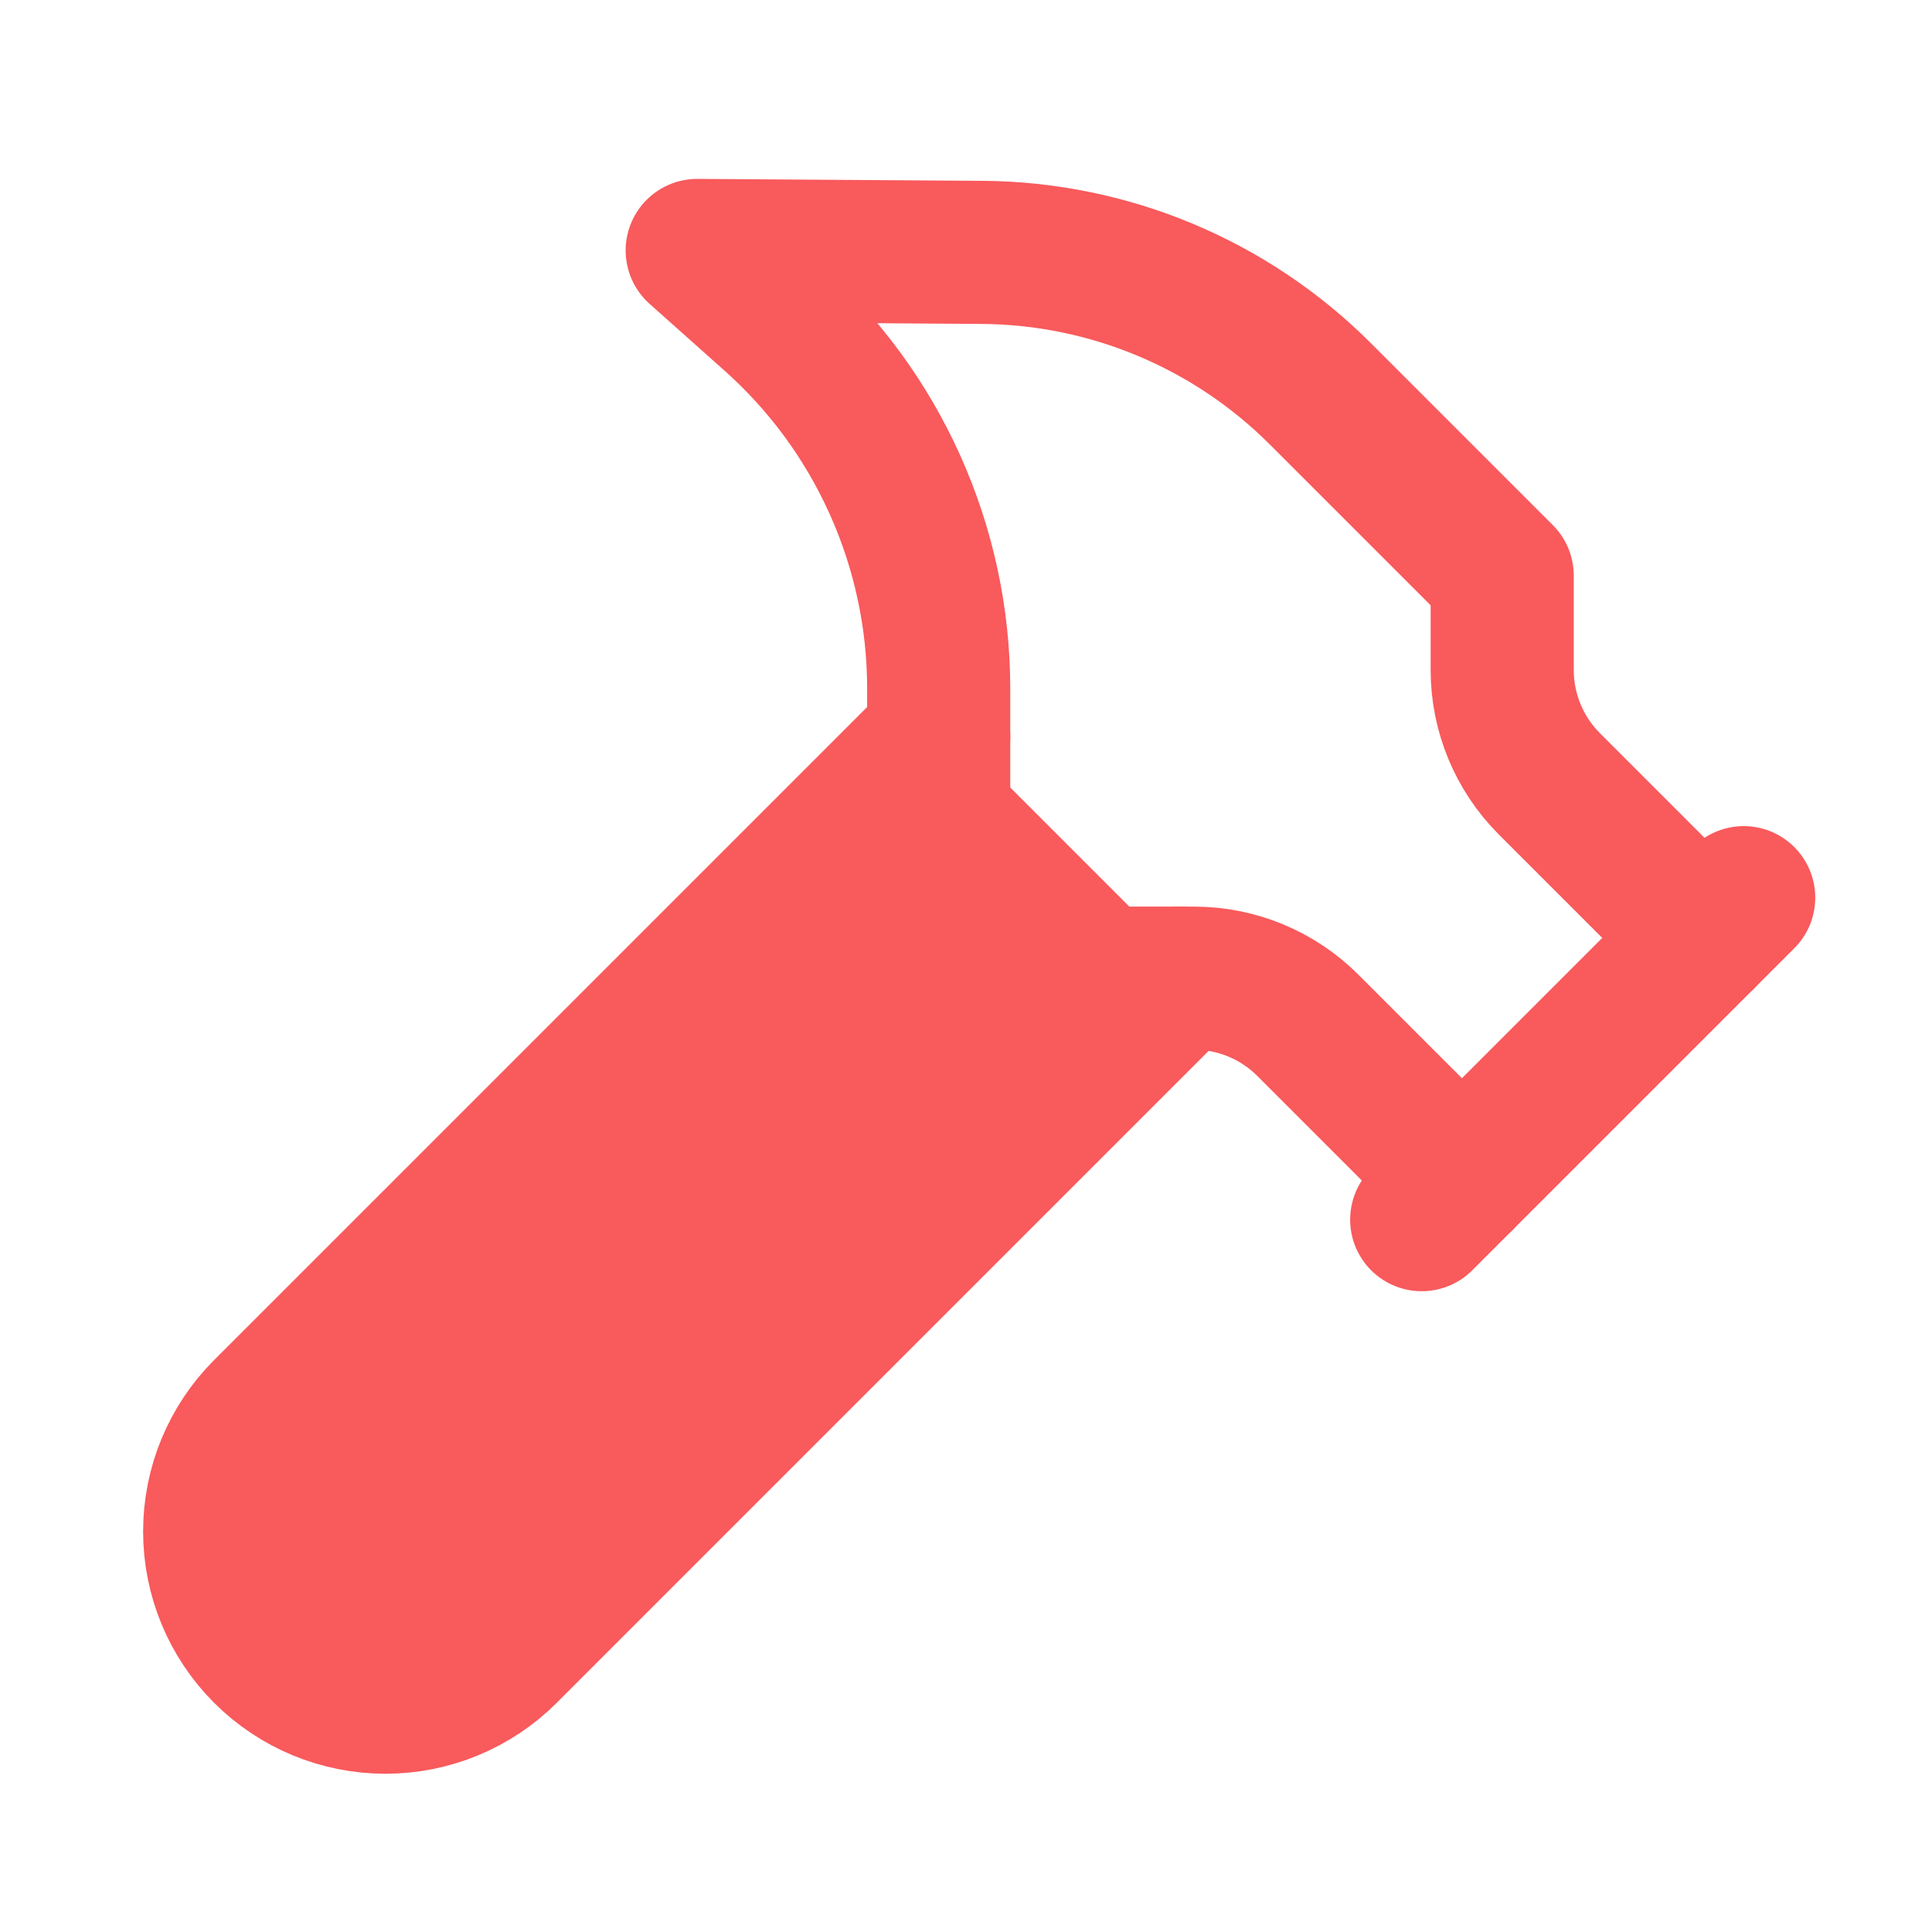 <svg width="54" height="54" viewBox="0 0 54 54" fill="none" xmlns="http://www.w3.org/2000/svg">
<path d="M32.987 27.34L14.148 46.179C13.253 47.074 12.039 47.577 10.773 47.577C9.507 47.577 8.293 47.074 7.398 46.179C6.503 45.284 6 44.07 6 42.804C6 41.538 6.503 40.324 7.398 39.429L26.237 20.59M39.737 34.09L48.737 25.09L39.737 34.09Z" fill="#F95A5C"/>
<path d="M32.987 27.34L14.148 46.179C13.253 47.074 12.039 47.577 10.773 47.577C9.507 47.577 8.293 47.074 7.398 46.179C6.503 45.284 6 44.07 6 42.804C6 41.538 6.503 40.324 7.398 39.429L26.237 20.59M39.737 34.09L48.737 25.09" stroke="#F95A5C" stroke-width="4" stroke-linecap="round" stroke-linejoin="round"/>
<path d="M47.612 26.215L43.306 21.909C42.462 21.065 41.987 19.92 41.987 18.727V16.09L36.902 11.005C34.392 8.497 30.996 7.077 27.448 7.054L19.487 7L21.557 8.845C23.027 10.149 24.205 11.749 25.011 13.541C25.818 15.333 26.236 17.275 26.237 19.24V22.84L30.737 27.34H33.374C34.568 27.34 35.712 27.814 36.556 28.659L40.862 32.965" stroke="#F95A5C" stroke-width="4" stroke-linecap="round" stroke-linejoin="round"/>
</svg>
